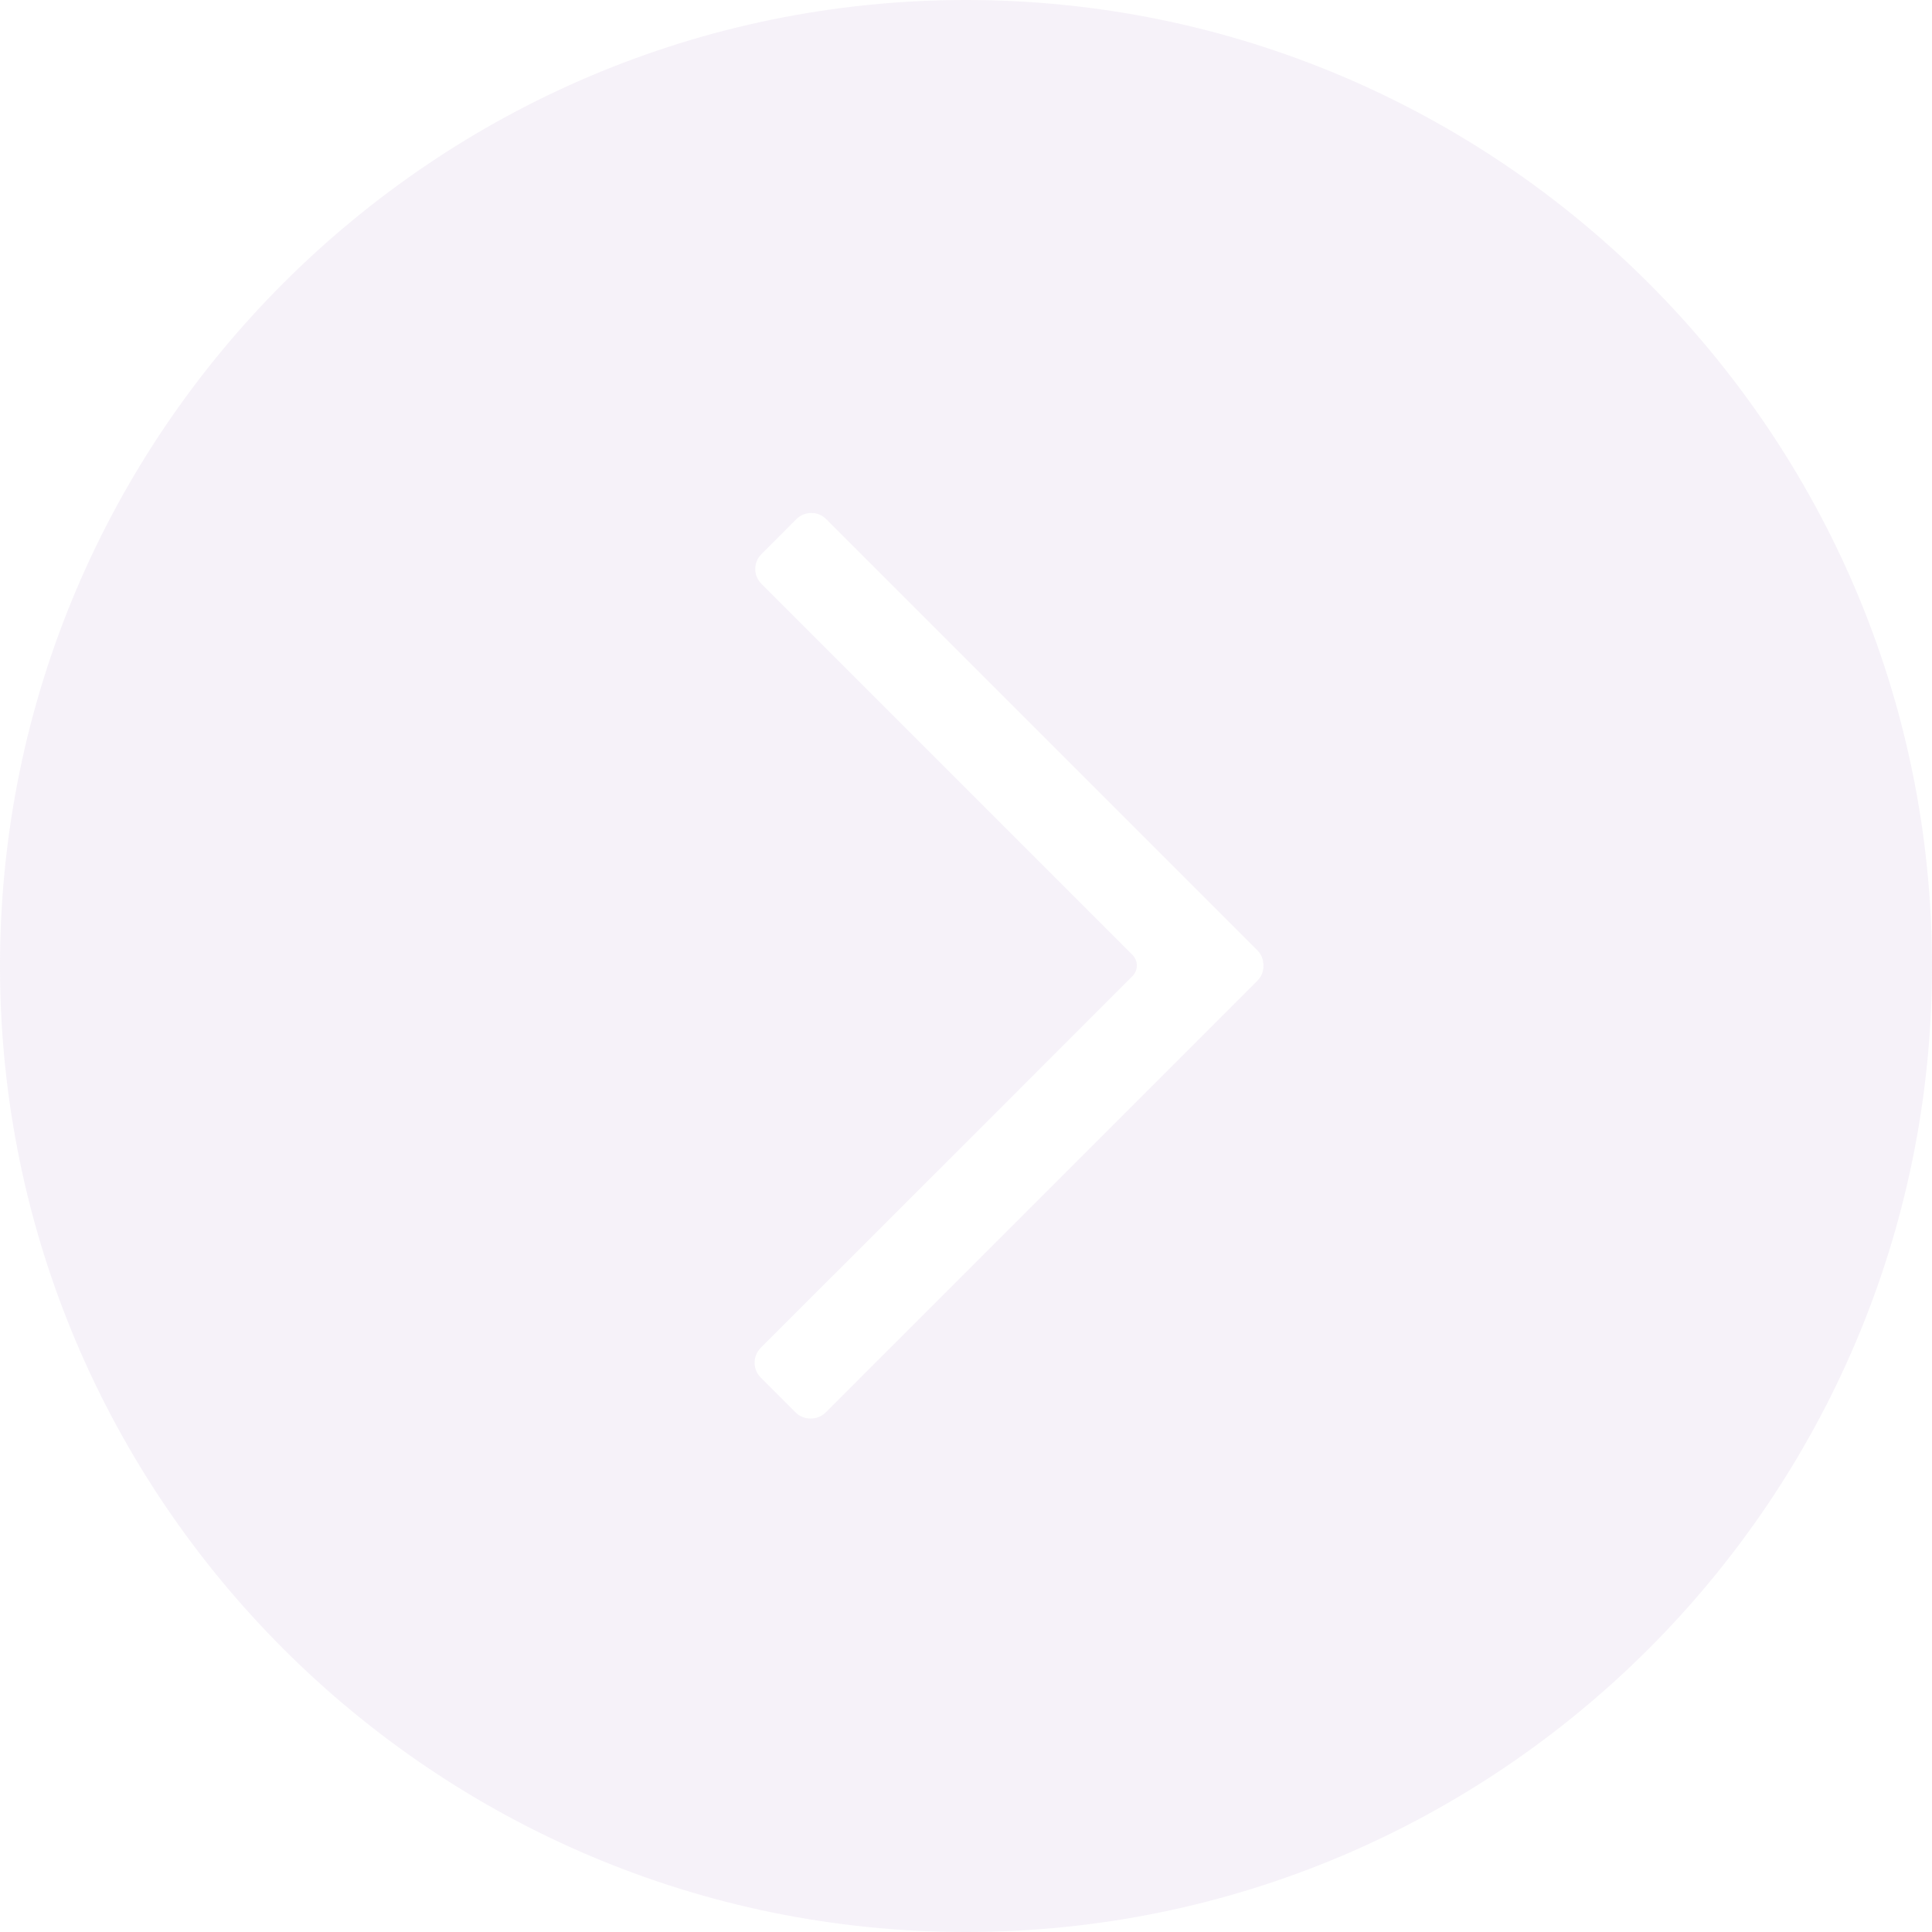 <svg width="37" height="37" viewBox="0 0 37 37" fill="none" xmlns="http://www.w3.org/2000/svg">
<path id="Vector" d="M18.5 0C8.299 0 0 8.299 0 18.501C0 28.701 8.299 37 18.5 37C28.701 37 37 28.701 37 18.501C37 8.299 28.701 0 18.5 0ZM24.08 18.782L15.808 27.054C15.658 27.204 15.392 27.204 15.241 27.054L14.568 26.381C14.412 26.225 14.413 25.97 14.568 25.814L21.688 18.695C21.741 18.641 21.772 18.568 21.772 18.49C21.772 18.414 21.741 18.34 21.688 18.287L14.581 11.18C14.506 11.105 14.464 11.004 14.464 10.896C14.464 10.789 14.506 10.688 14.581 10.614L15.253 9.94C15.329 9.865 15.43 9.824 15.537 9.824C15.645 9.823 15.745 9.865 15.82 9.94L24.08 18.2C24.156 18.276 24.198 18.378 24.196 18.495C24.198 18.604 24.156 18.706 24.08 18.782Z" fill="#E0D3EA" fill-opacity="0.3"/>
</svg>
